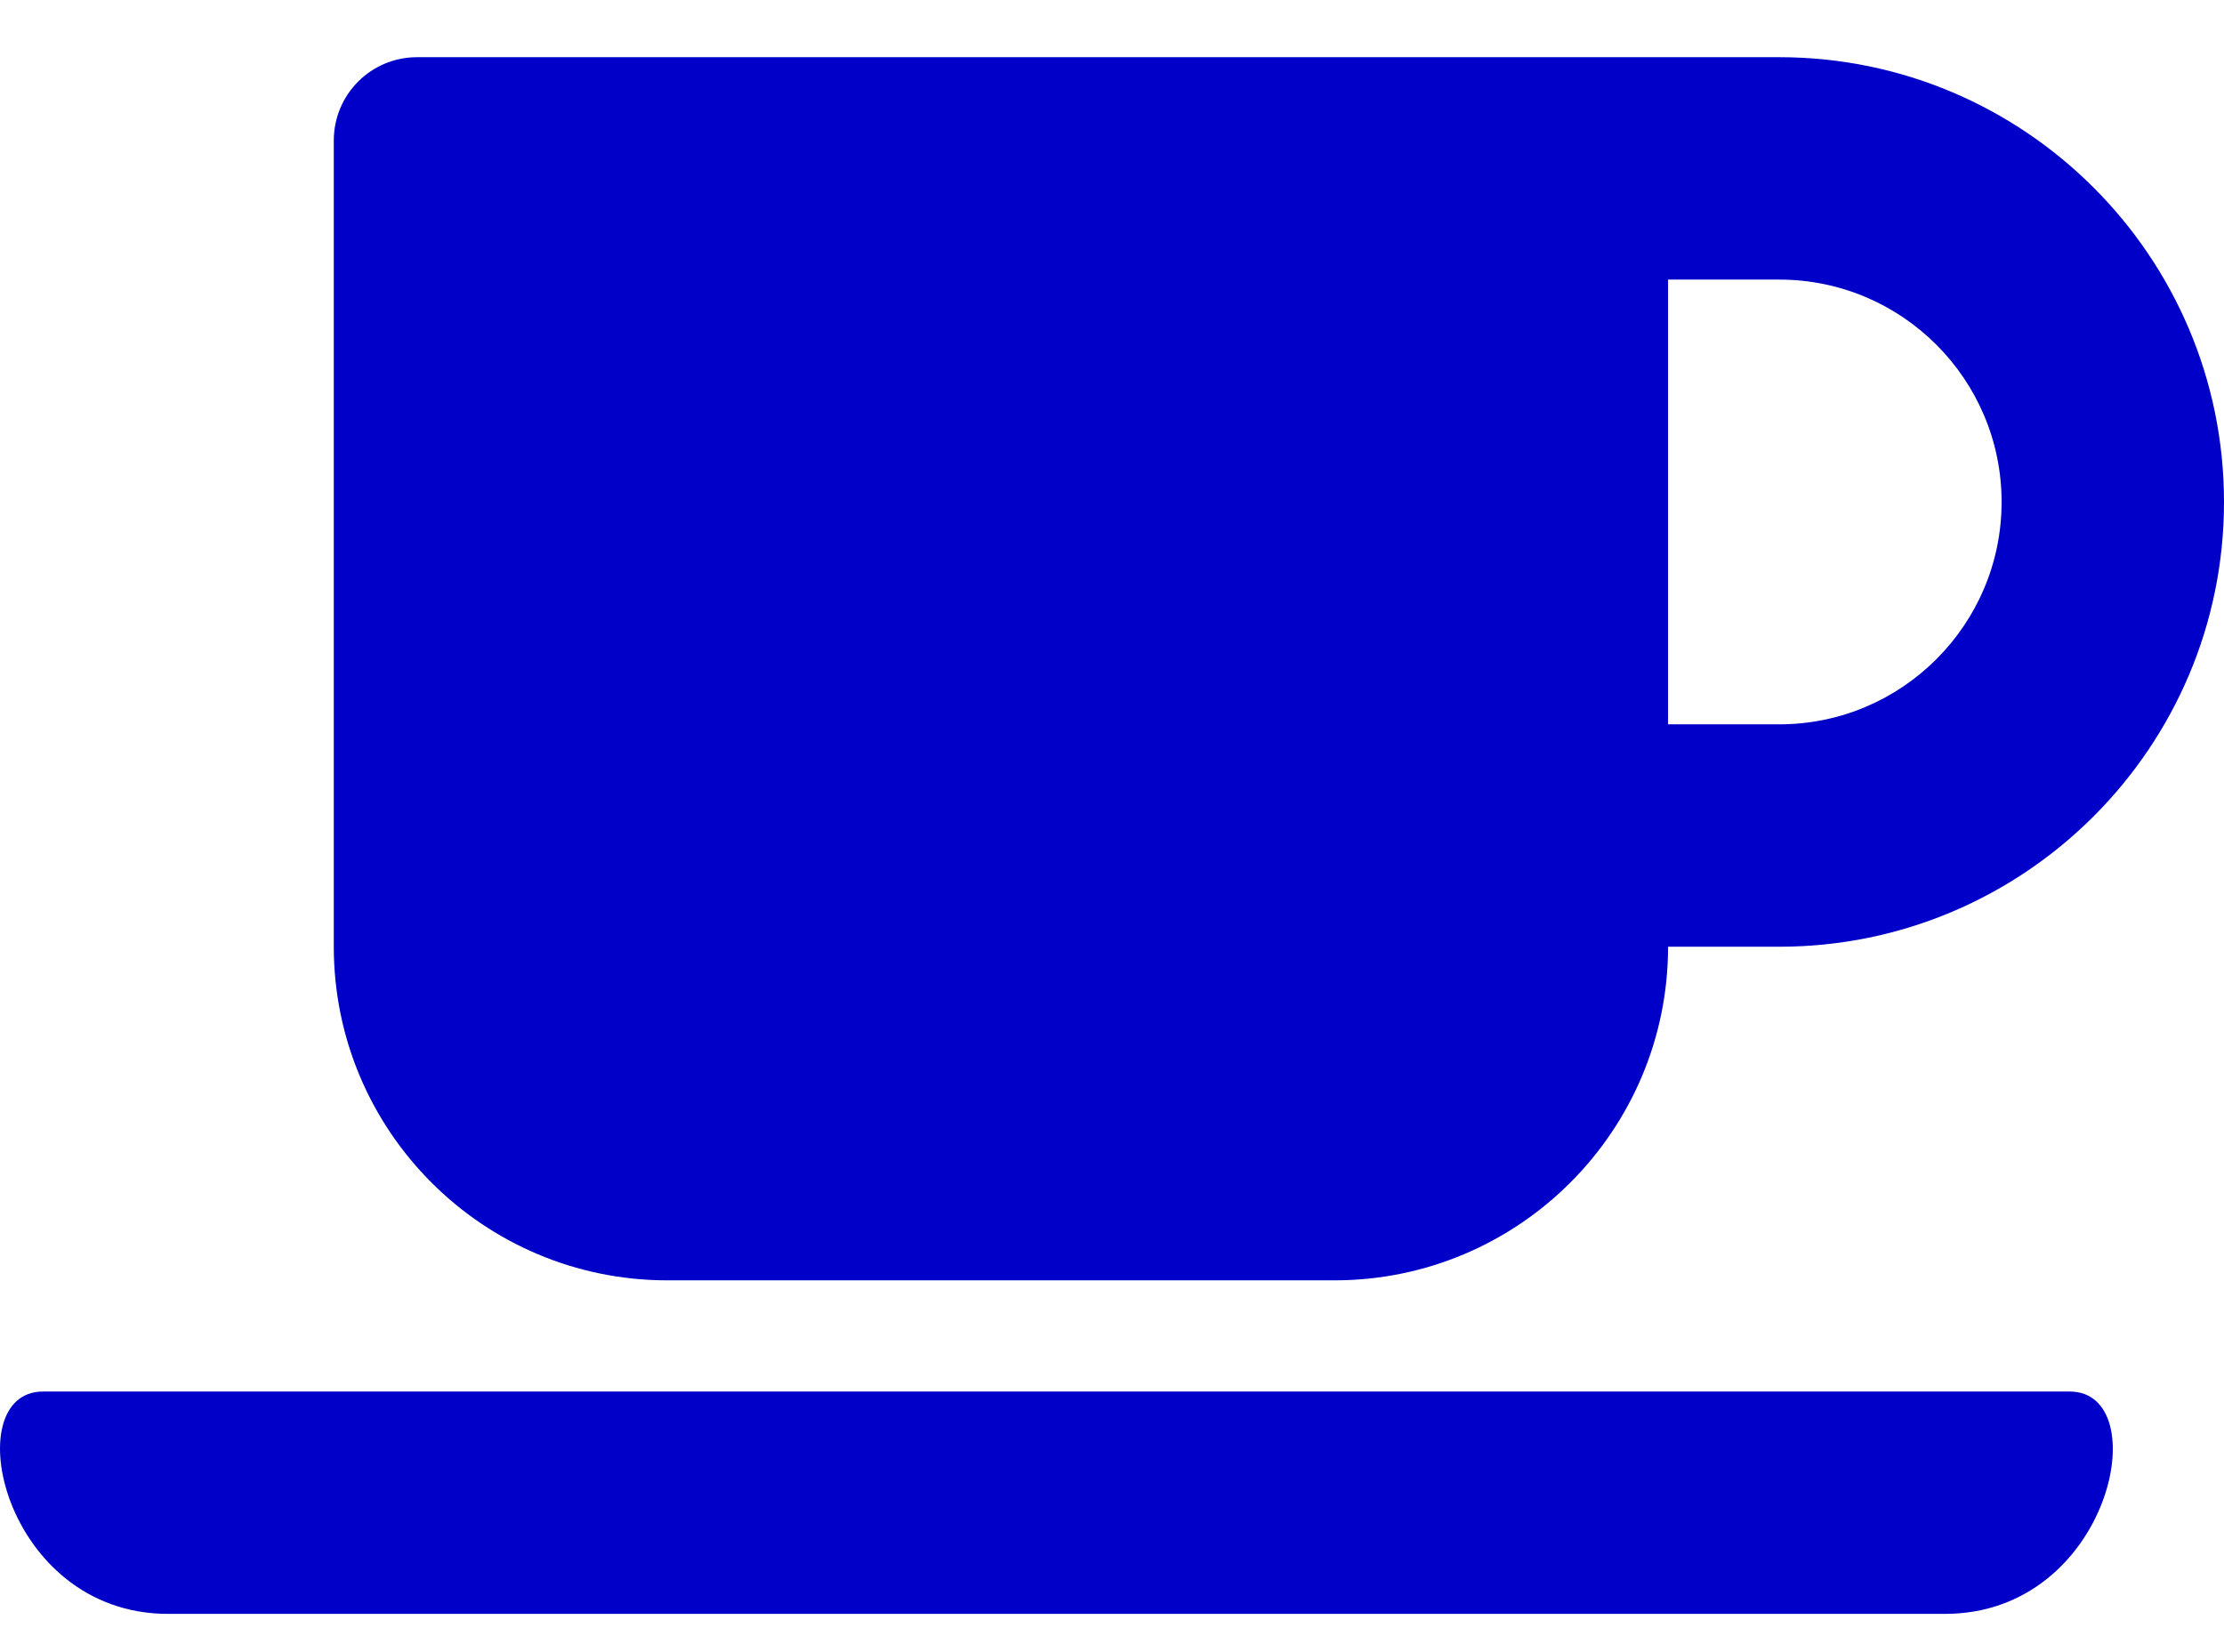 <svg width="35" height="26" viewBox="0 0 35 26" fill="none" xmlns="http://www.w3.org/2000/svg">
<path d="M10.502 20.149H21.001C23.899 20.149 26.251 17.797 26.251 14.899H28.001C31.861 14.899 35 11.76 35 7.9C35 4.039 31.861 0.9 28.001 0.9H6.565C5.838 0.9 5.253 1.486 5.253 2.213V14.899C5.253 17.797 7.604 20.149 10.502 20.149ZM28.001 4.4C29.931 4.4 31.5 5.969 31.5 7.9C31.5 9.83 29.931 11.399 28.001 11.399H26.251V4.4H28.001ZM30.609 25.398H2.644C0.041 25.398 -0.691 21.899 0.676 21.899H32.572C33.939 21.899 33.217 25.398 30.609 25.398Z" fill="#0000C8"/>
</svg>
